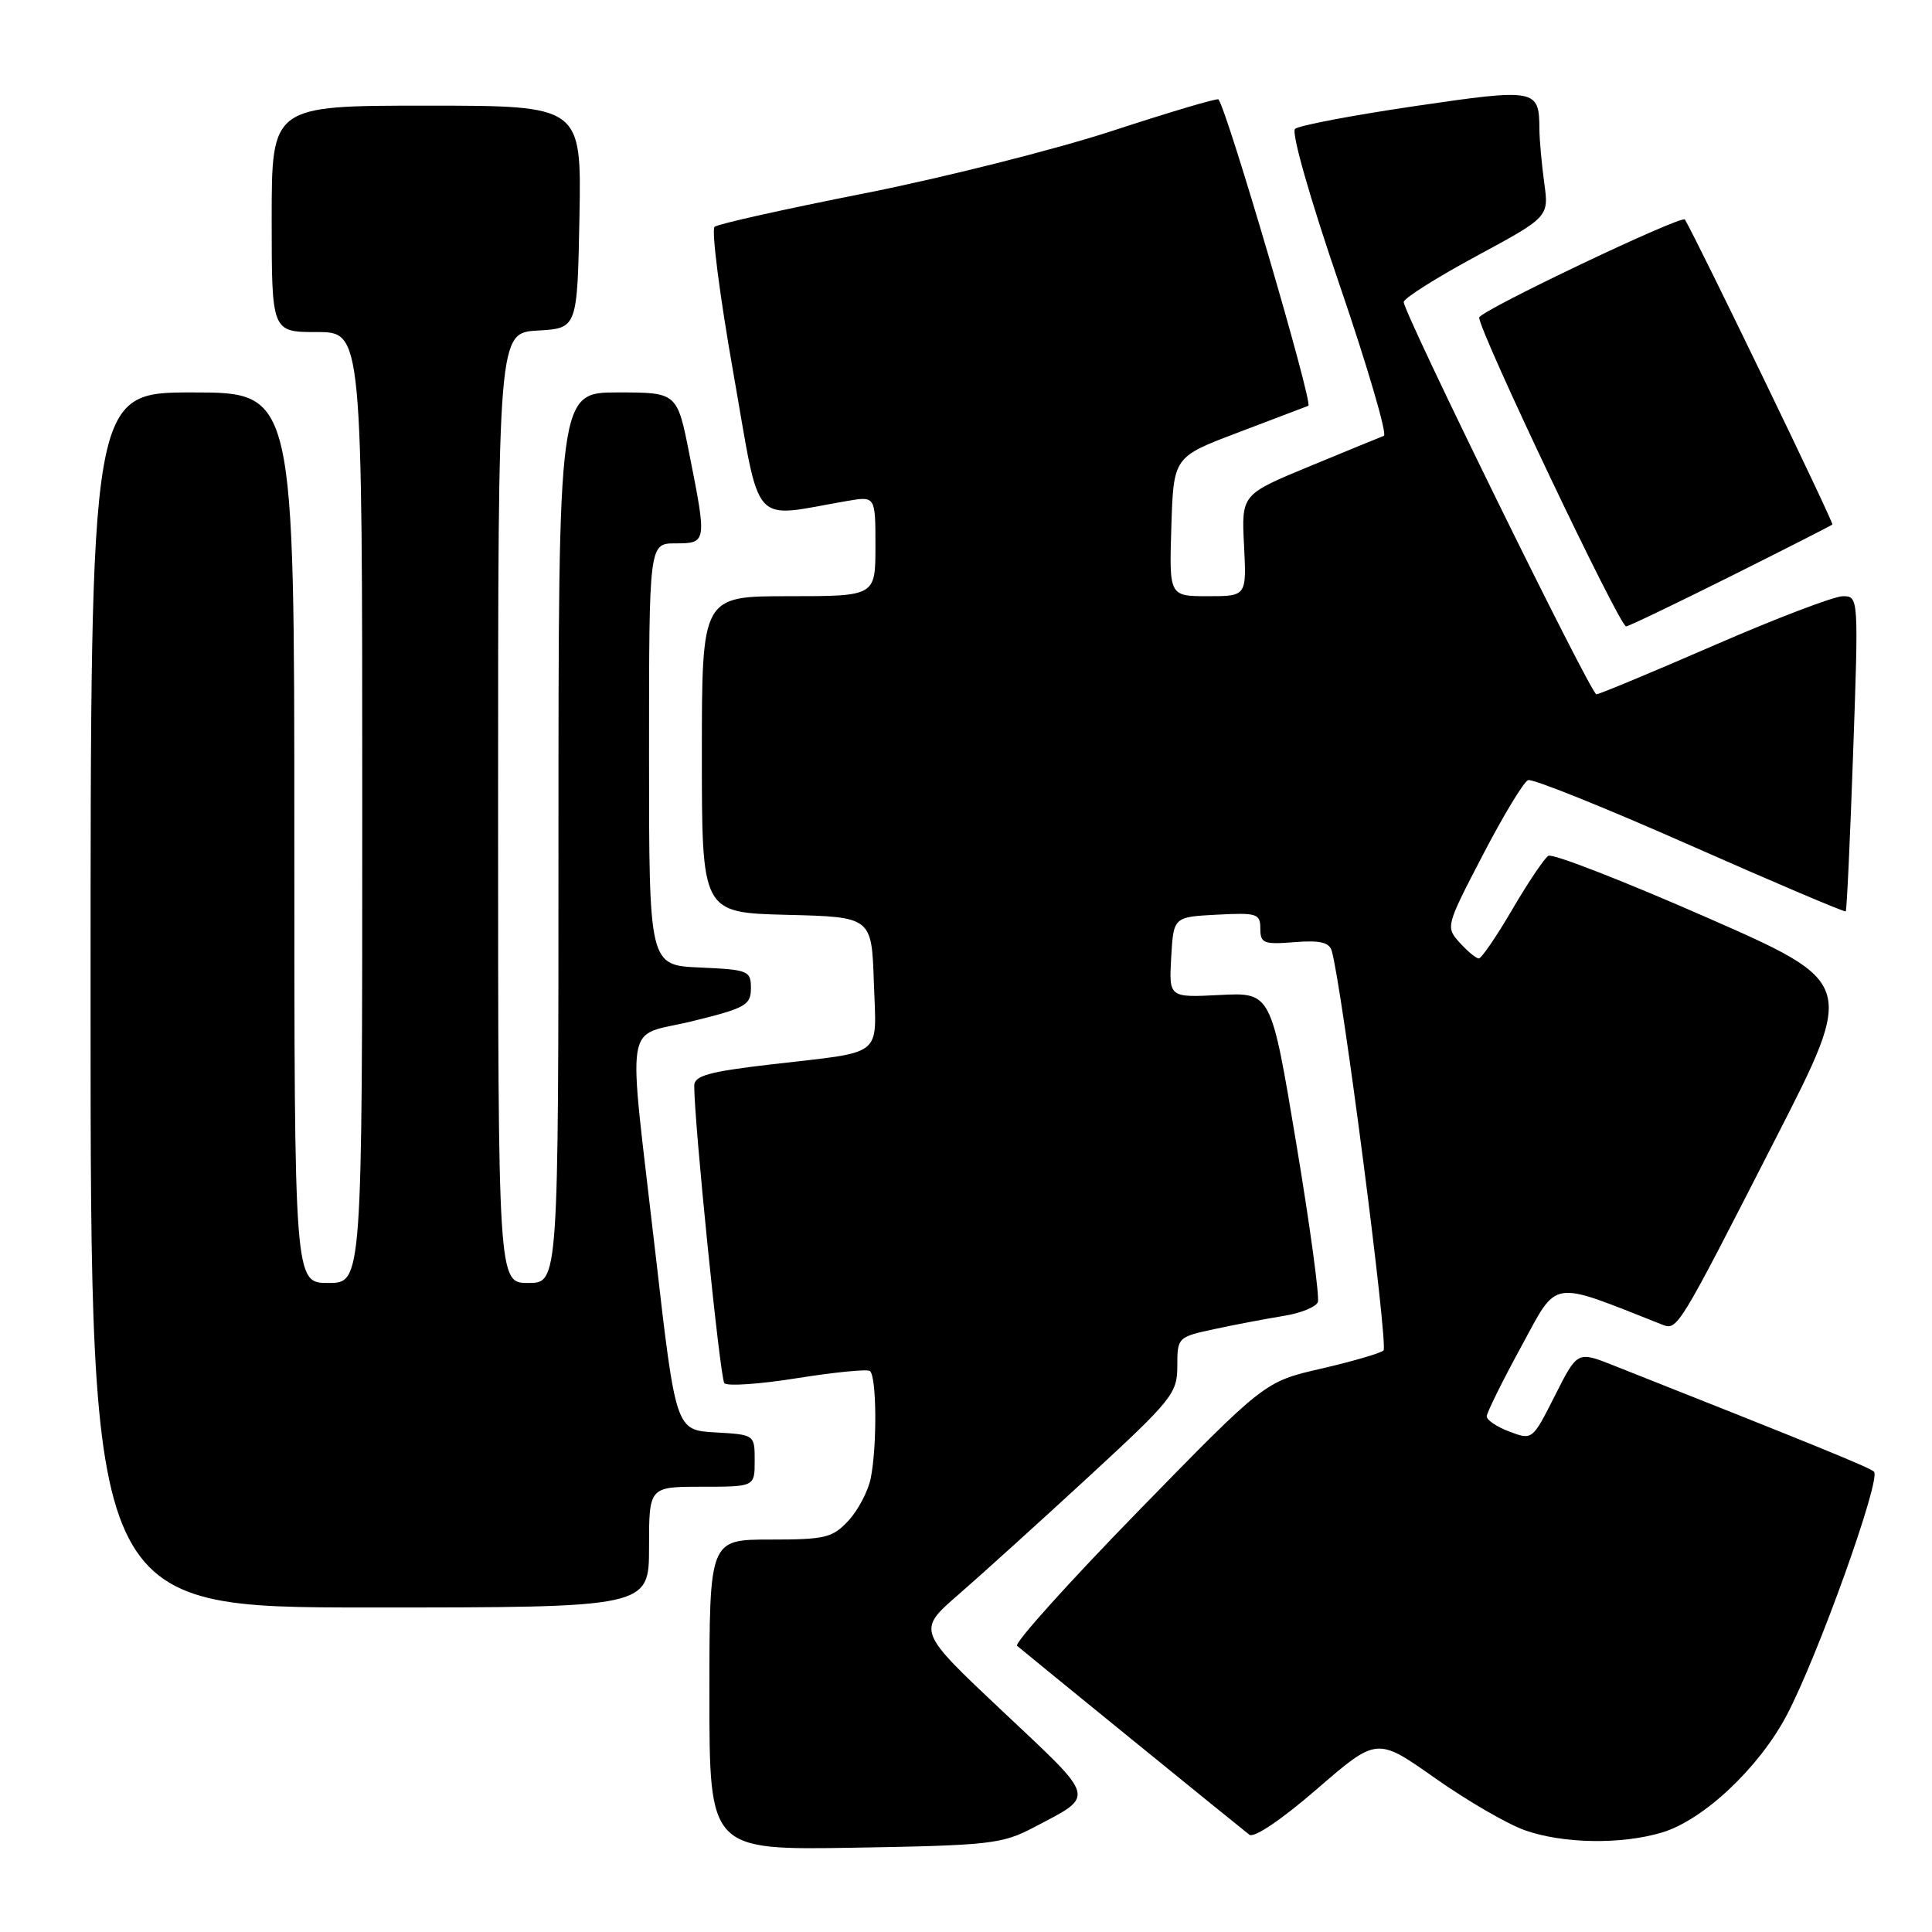 <?xml version="1.0" encoding="UTF-8" standalone="no"?>
<!DOCTYPE svg PUBLIC "-//W3C//DTD SVG 1.1//EN" "http://www.w3.org/Graphics/SVG/1.1/DTD/svg11.dtd" >
<svg xmlns="http://www.w3.org/2000/svg" xmlns:xlink="http://www.w3.org/1999/xlink" version="1.1" viewBox="0 0 256 256">
 <g >
 <path fill="currentColor"
d=" M 137.00 242.13 C 145.21 237.80 145.42 238.59 132.89 226.79 C 121.50 216.07 121.50 216.07 127.00 211.29 C 130.03 208.66 137.79 201.63 144.25 195.68 C 155.33 185.46 156.00 184.63 156.00 181.01 C 156.00 177.21 156.06 177.15 160.98 176.10 C 163.71 175.51 167.80 174.74 170.06 174.37 C 172.32 174.01 174.37 173.19 174.62 172.54 C 174.87 171.90 173.58 162.40 171.75 151.44 C 168.43 131.50 168.43 131.50 161.66 131.84 C 154.89 132.19 154.89 132.19 155.19 126.84 C 155.50 121.50 155.50 121.50 161.25 121.20 C 166.56 120.92 167.00 121.06 167.00 123.05 C 167.00 124.99 167.45 125.17 171.51 124.84 C 174.89 124.57 176.13 124.86 176.46 125.99 C 177.82 130.63 184.00 178.38 183.32 178.95 C 182.87 179.33 179.14 180.41 175.03 181.36 C 167.56 183.08 167.56 183.08 150.80 200.26 C 141.59 209.71 134.37 217.73 134.77 218.08 C 135.91 219.06 164.37 242.21 165.55 243.11 C 166.17 243.58 169.83 241.10 174.52 237.04 C 182.45 230.18 182.45 230.18 190.15 235.61 C 194.39 238.60 199.75 241.71 202.06 242.52 C 207.12 244.31 214.84 244.43 220.24 242.81 C 225.70 241.17 233.05 234.27 236.73 227.31 C 240.86 219.52 249.32 195.90 248.31 195.00 C 247.62 194.40 240.53 191.51 213.76 180.91 C 209.01 179.03 209.01 179.03 206.03 184.94 C 203.06 190.82 203.04 190.84 200.02 189.70 C 198.36 189.08 197.00 188.17 197.00 187.68 C 197.00 187.20 199.05 183.05 201.55 178.47 C 206.50 169.38 205.22 169.59 220.18 175.49 C 222.28 176.32 222.19 176.47 235.29 150.85 C 245.85 130.21 245.85 130.21 226.00 121.50 C 215.08 116.71 205.71 113.06 205.17 113.40 C 204.63 113.73 202.48 116.93 200.39 120.50 C 198.30 124.08 196.30 127.00 195.95 127.00 C 195.60 127.00 194.46 126.06 193.42 124.91 C 191.54 122.84 191.58 122.71 196.48 113.29 C 199.20 108.06 201.90 103.59 202.48 103.37 C 203.06 103.15 212.71 107.03 223.92 111.99 C 235.14 116.95 244.43 120.90 244.57 120.76 C 244.71 120.62 245.15 111.16 245.55 99.75 C 246.28 79.12 246.27 79.00 244.19 79.00 C 243.04 79.00 235.37 81.92 227.15 85.50 C 218.93 89.07 211.90 92.00 211.53 92.00 C 210.80 92.00 186.00 41.49 186.00 40.02 C 186.00 39.53 190.33 36.80 195.62 33.94 C 205.24 28.74 205.24 28.74 204.62 24.23 C 204.28 21.75 203.99 18.55 203.98 17.11 C 203.95 11.77 203.56 11.70 187.41 14.07 C 179.21 15.28 172.09 16.63 171.60 17.08 C 171.08 17.55 173.56 26.25 177.47 37.66 C 181.19 48.53 183.84 57.57 183.37 57.75 C 182.89 57.93 178.45 59.75 173.50 61.80 C 164.50 65.52 164.50 65.52 164.84 72.26 C 165.18 79.00 165.18 79.00 160.05 79.00 C 154.92 79.00 154.92 79.00 155.21 69.78 C 155.50 60.55 155.50 60.55 164.00 57.33 C 168.68 55.56 172.89 53.95 173.36 53.77 C 174.03 53.50 162.60 14.55 161.45 13.17 C 161.29 12.98 154.94 14.87 147.33 17.36 C 139.73 19.84 124.95 23.56 114.50 25.63 C 104.05 27.69 95.13 29.68 94.69 30.05 C 94.24 30.42 95.36 39.16 97.18 49.46 C 100.86 70.35 99.32 68.61 112.25 66.38 C 116.00 65.74 116.00 65.74 116.00 72.37 C 116.00 79.00 116.00 79.00 104.50 79.00 C 93.00 79.00 93.00 79.00 93.00 99.97 C 93.00 120.93 93.00 120.93 104.25 121.22 C 115.50 121.50 115.50 121.50 115.79 130.17 C 116.12 140.26 117.36 139.27 102.25 141.03 C 93.92 142.00 92.00 142.53 91.99 143.86 C 91.97 148.62 95.41 182.61 95.98 183.28 C 96.35 183.70 100.67 183.41 105.58 182.62 C 110.48 181.84 114.84 181.40 115.25 181.66 C 116.16 182.22 116.24 191.54 115.38 195.86 C 115.04 197.57 113.71 200.10 112.43 201.49 C 110.31 203.77 109.36 204.00 102.05 204.00 C 94.00 204.00 94.00 204.00 94.00 224.58 C 94.00 245.15 94.00 245.15 113.25 244.83 C 131.23 244.52 132.80 244.34 137.00 242.13 Z  M 86.00 205.00 C 86.00 197.00 86.00 197.00 93.00 197.00 C 100.00 197.00 100.00 197.00 100.00 193.55 C 100.00 190.10 100.00 190.10 94.77 189.80 C 89.54 189.50 89.54 189.50 86.84 166.00 C 83.15 133.86 82.55 137.58 91.75 135.31 C 98.79 133.58 99.50 133.18 99.50 130.95 C 99.50 128.62 99.17 128.49 92.75 128.20 C 86.00 127.91 86.00 127.91 86.00 99.95 C 86.00 72.00 86.00 72.00 89.50 72.00 C 93.65 72.00 93.67 71.87 91.36 60.25 C 89.73 52.00 89.73 52.00 81.86 52.00 C 74.00 52.00 74.00 52.00 74.00 111.00 C 74.00 170.00 74.00 170.00 70.00 170.00 C 66.00 170.00 66.00 170.00 66.00 107.05 C 66.00 44.10 66.00 44.10 71.25 43.80 C 76.50 43.50 76.50 43.50 76.78 28.75 C 77.05 14.00 77.05 14.00 56.53 14.00 C 36.00 14.00 36.00 14.00 36.00 29.00 C 36.00 44.00 36.00 44.00 42.00 44.00 C 48.00 44.00 48.00 44.00 48.00 107.00 C 48.00 170.00 48.00 170.00 43.50 170.00 C 39.00 170.00 39.00 170.00 39.00 111.00 C 39.00 52.00 39.00 52.00 25.50 52.00 C 12.00 52.00 12.00 52.00 12.00 132.50 C 12.00 213.00 12.00 213.00 49.00 213.00 C 86.00 213.00 86.00 213.00 86.00 205.00 Z  M 229.26 76.39 C 236.54 72.75 242.64 69.65 242.80 69.50 C 243.02 69.30 224.96 31.96 223.26 29.09 C 222.87 28.43 196.00 41.23 196.00 42.08 C 196.00 43.94 214.59 83.00 215.47 83.00 C 215.78 83.00 221.98 80.02 229.26 76.39 Z "/>
</g>
</svg>